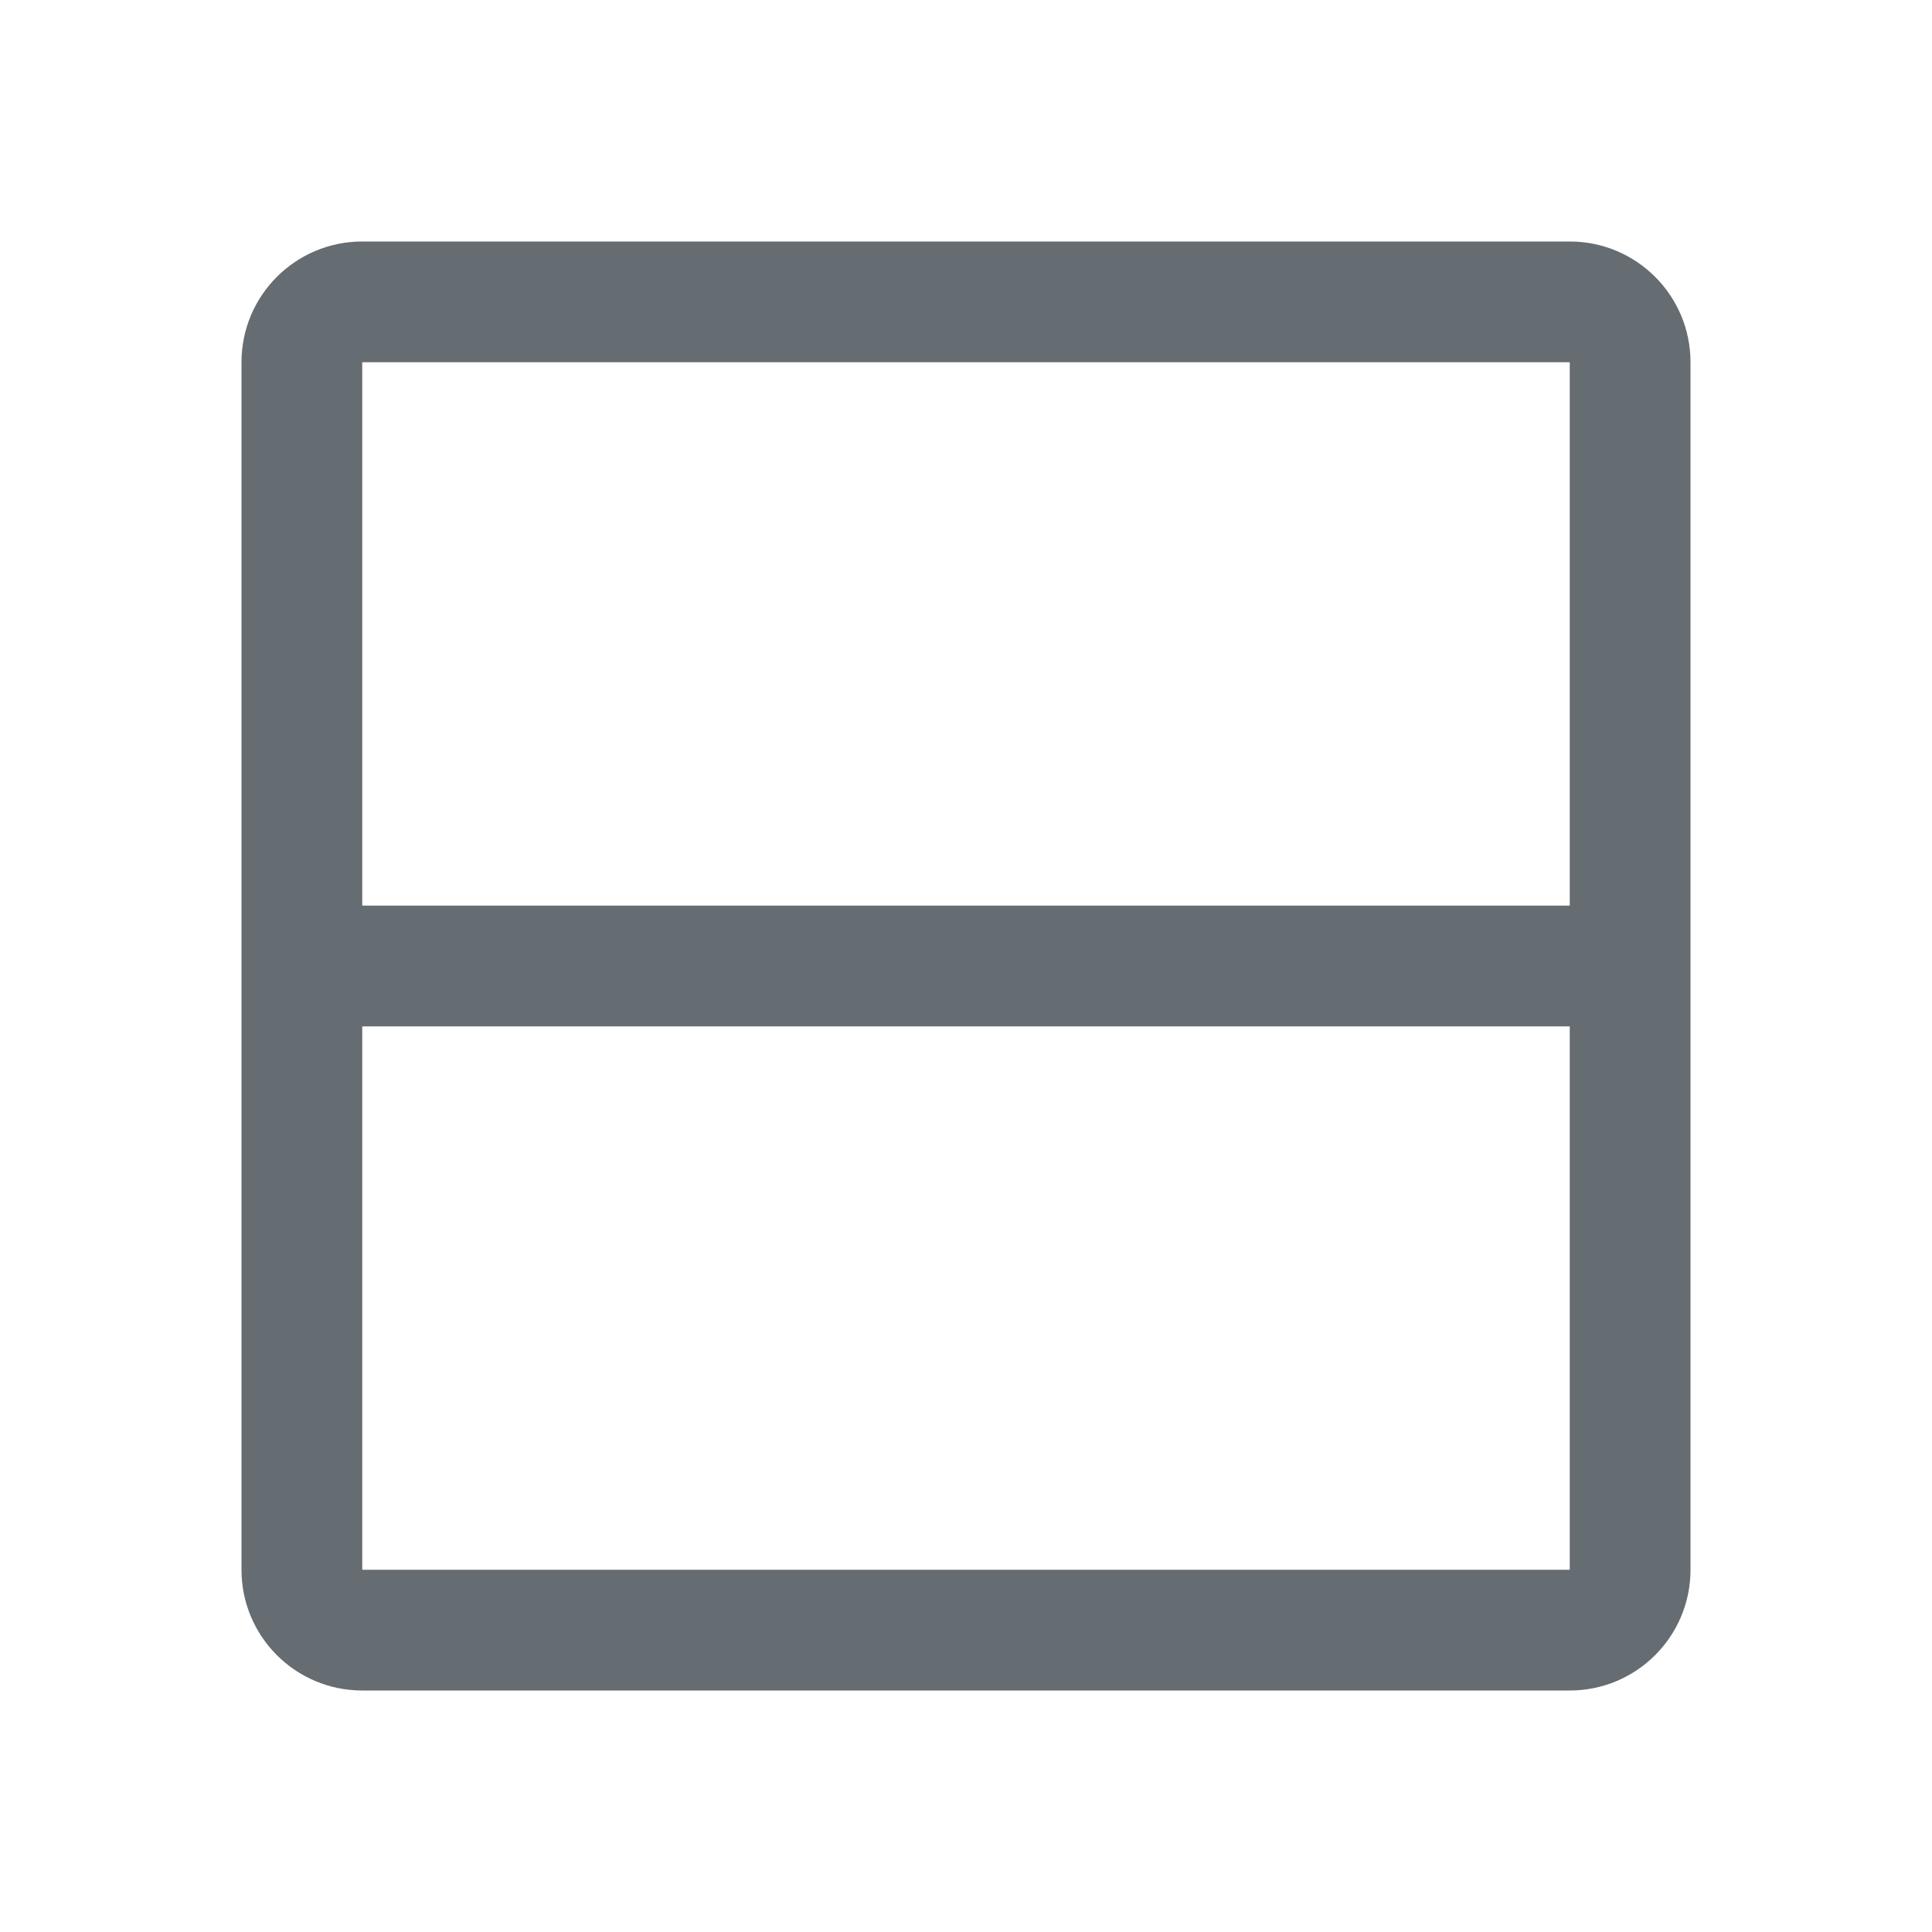 <svg width="32" height="32" viewBox="0 0 32 32" fill="none" xmlns="http://www.w3.org/2000/svg">
<path fill-rule="evenodd" clip-rule="evenodd" d="M6 15L6 6L26 6L26 15L6 15ZM6 17L6 26L26 26L26 17L6 17ZM6 28C4.895 28 4 27.105 4 26L4 6C4 4.895 4.895 4 6 4L26 4C27.105 4 28 4.895 28 6L28 26C28 27.105 27.105 28 26 28L6 28Z" fill="#656C72"/>
</svg>
